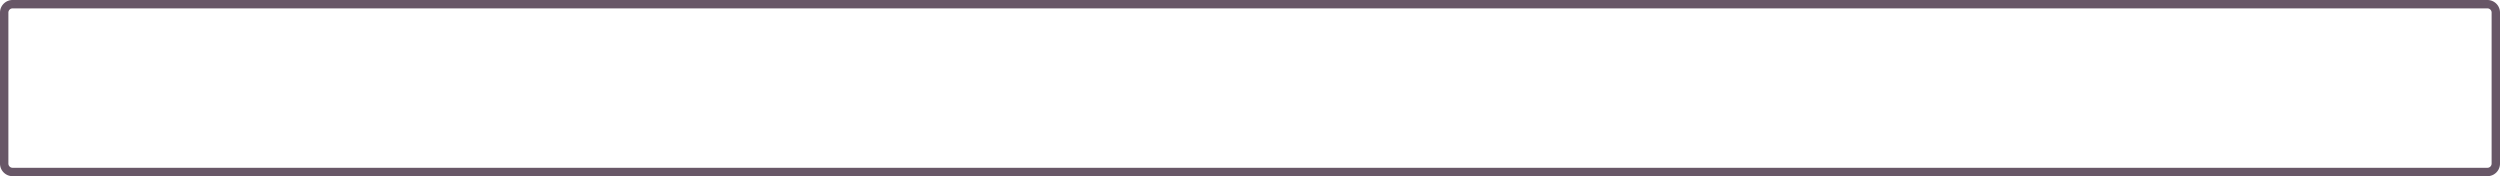 ﻿<?xml version="1.0" encoding="utf-8"?>
<svg version="1.1" xmlns:xlink="http://www.w3.org/1999/xlink" width="596px" height="42px" viewBox="1150 1683  596 42" xmlns="http://www.w3.org/2000/svg">
  <path d="M 1152 1686  A 1 1 0 0 1 1153 1685 L 1743 1685  A 1 1 0 0 1 1744 1686 L 1744 1722  A 1 1 0 0 1 1743 1723 L 1153 1723  A 1 1 0 0 1 1152 1722 L 1152 1686  Z " fill-rule="nonzero" fill="#ffffff" stroke="none" fill-opacity="0" />
  <path d="M 1151 1686  A 2 2 0 0 1 1153 1684 L 1743 1684  A 2 2 0 0 1 1745 1686 L 1745 1722  A 2 2 0 0 1 1743 1724 L 1153 1724  A 2 2 0 0 1 1151 1722 L 1151 1686  Z " stroke-width="2" stroke="#665565" fill="none" stroke-opacity="0.984" />
</svg>